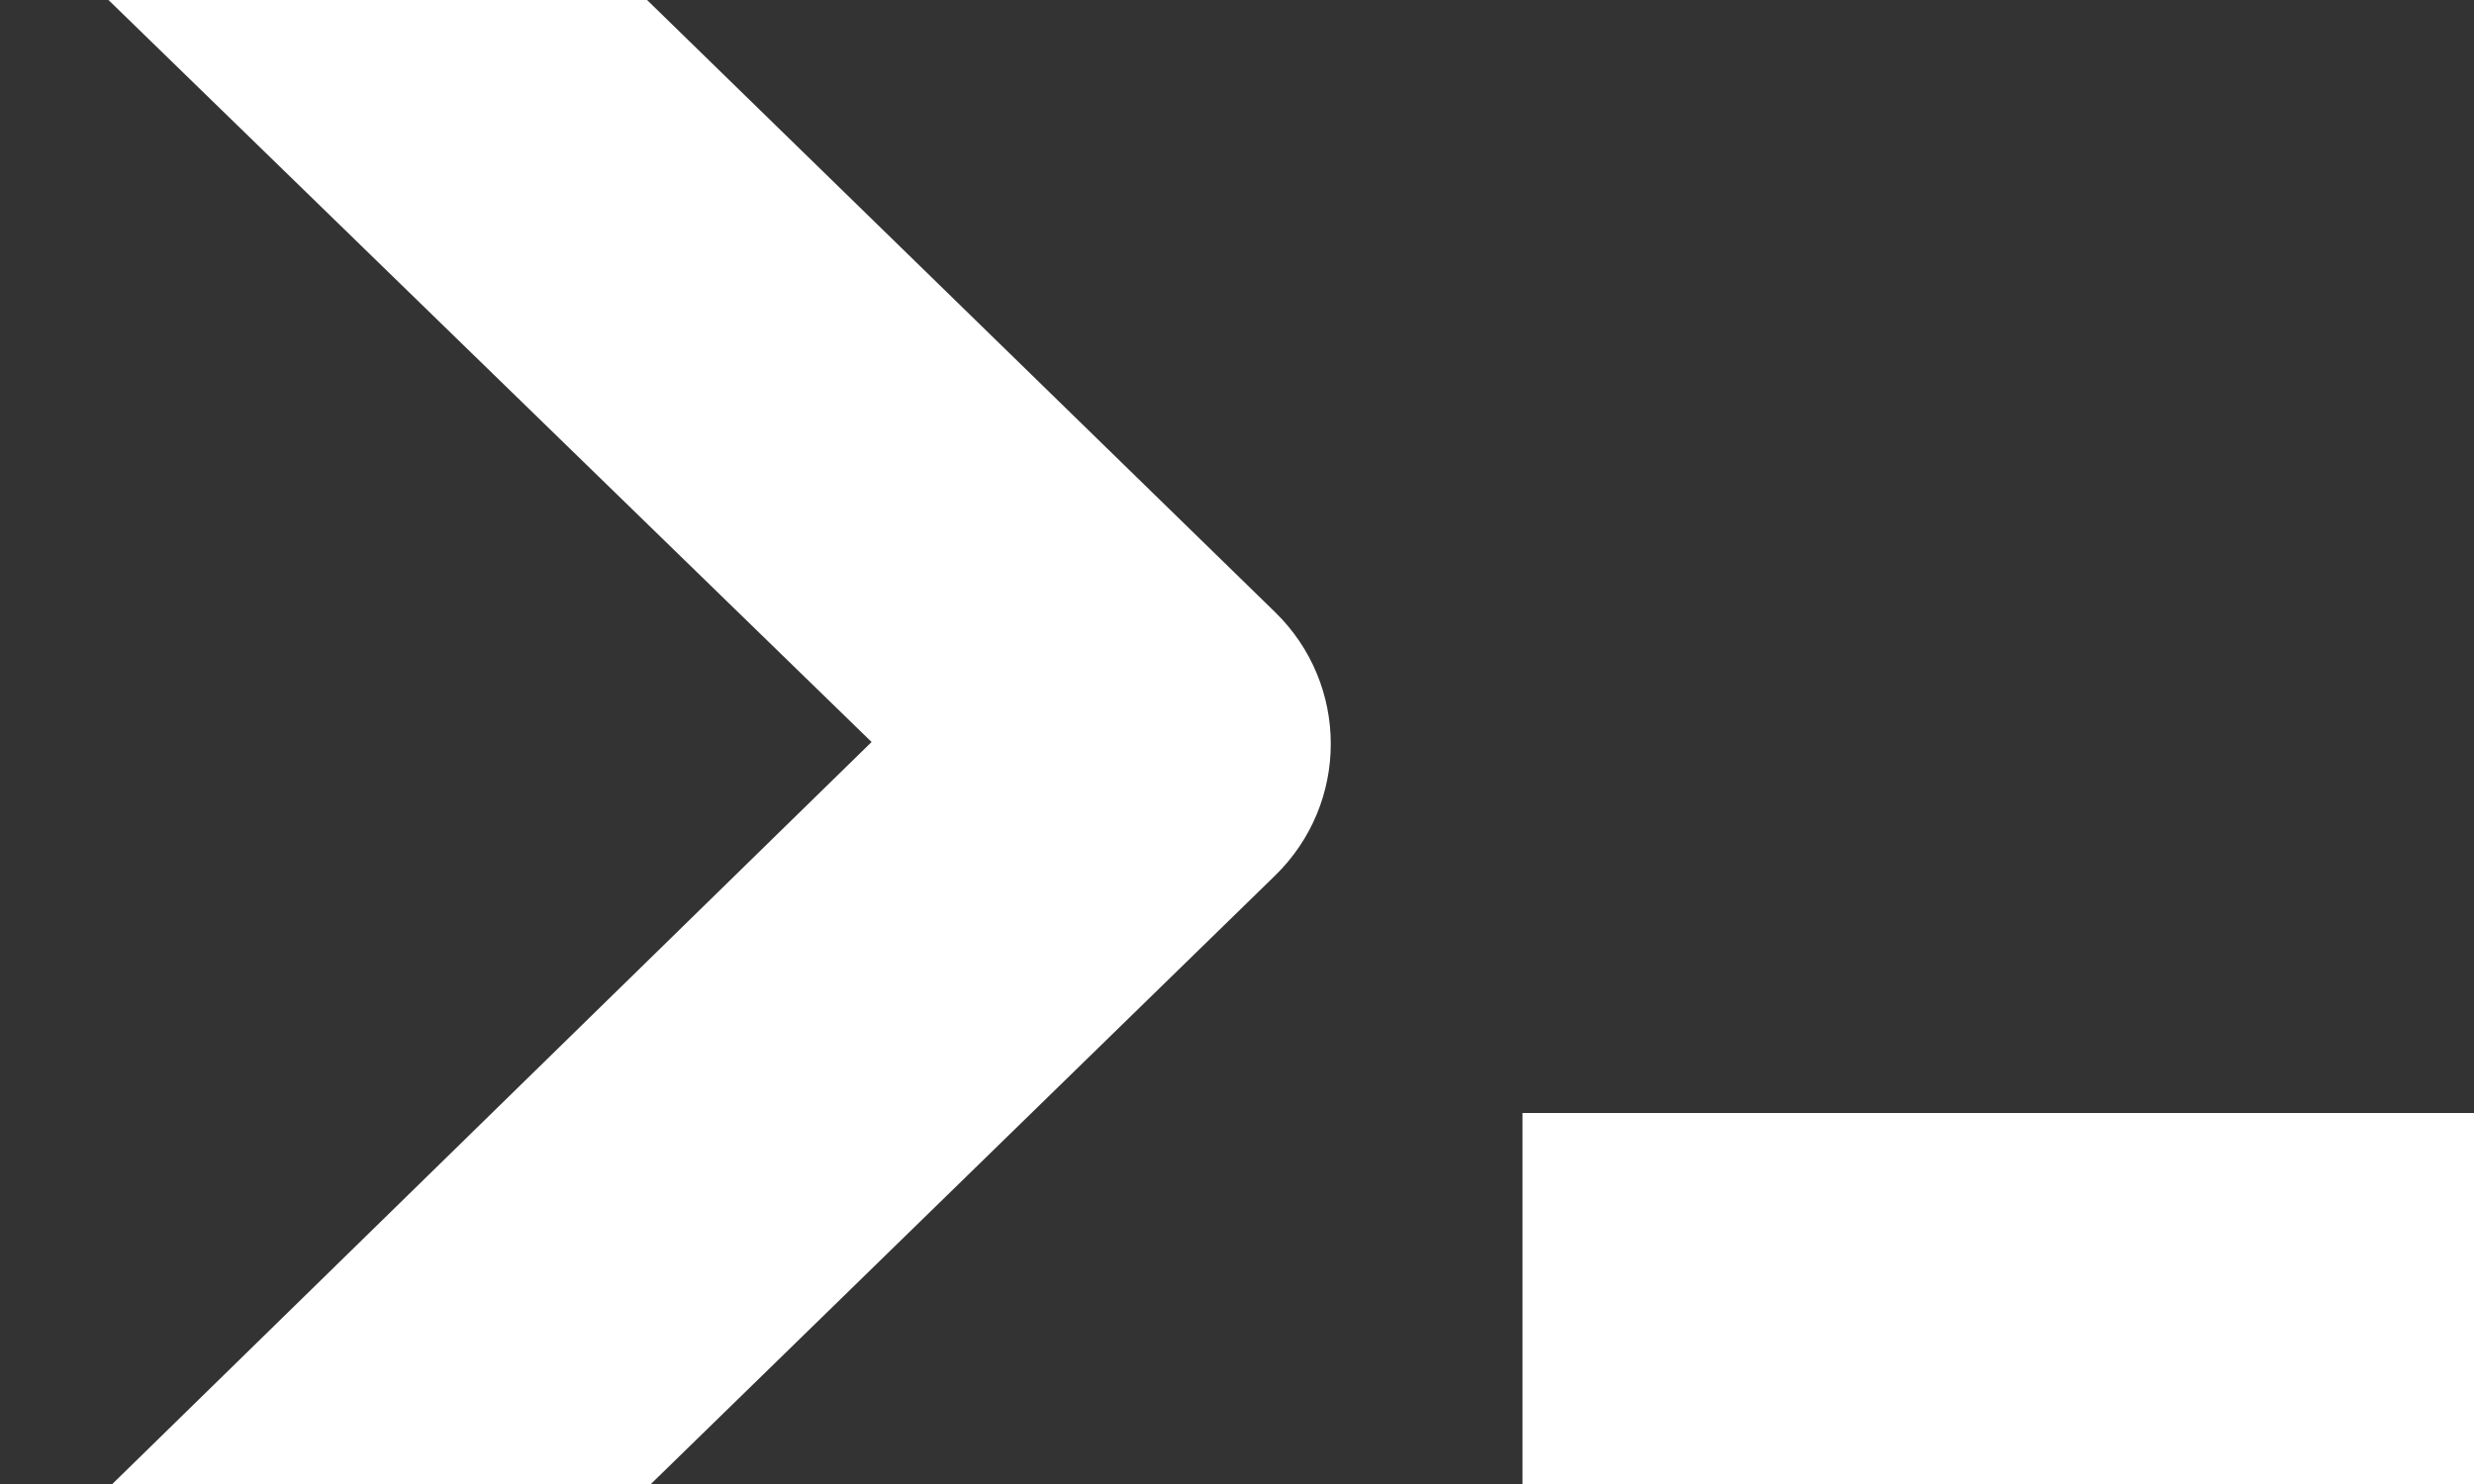 <?xml version="1.0" encoding="UTF-8"?>
<svg width="20px" height="12px" viewBox="0 0 20 12" version="1.1" xmlns="http://www.w3.org/2000/svg" xmlns:xlink="http://www.w3.org/1999/xlink">
    <rect x="0" y="0" width="20" height="12" fill="#333333" stroke="none"/>
    <!-- Generator: Sketch 51.2 (57519) - http://www.bohemiancoding.com/sketch -->
    <title>ic_terminal</title>
    <desc>Created with Sketch.</desc>
    <defs></defs>
    <g id="Page-1" stroke="none" stroke-width="1" fill="none" fill-rule="evenodd">
        <g id="Job_page_mobile_trigger_02" transform="translate(-20, -523)">
            <g id="ic_terminal" transform="translate(18, 518)">
                <polygon id="Shape" points="0 0 23 0 23 23 0 23"></polygon>
                <path d="M14.308,17 L14.308,14 L22,14 L22,17 L14.308,17 Z M9.046,11 L2.877,5 L7.231,5 L12.308,9.95 C12.908,10.535 12.908,11.495 12.308,12.08 L7.262,17 L2.908,17 L9.046,11 Z" id="Shape" fill="#FFFFFF" fill-rule="nonzero"></path>
            </g>
        </g>
    </g>
</svg>